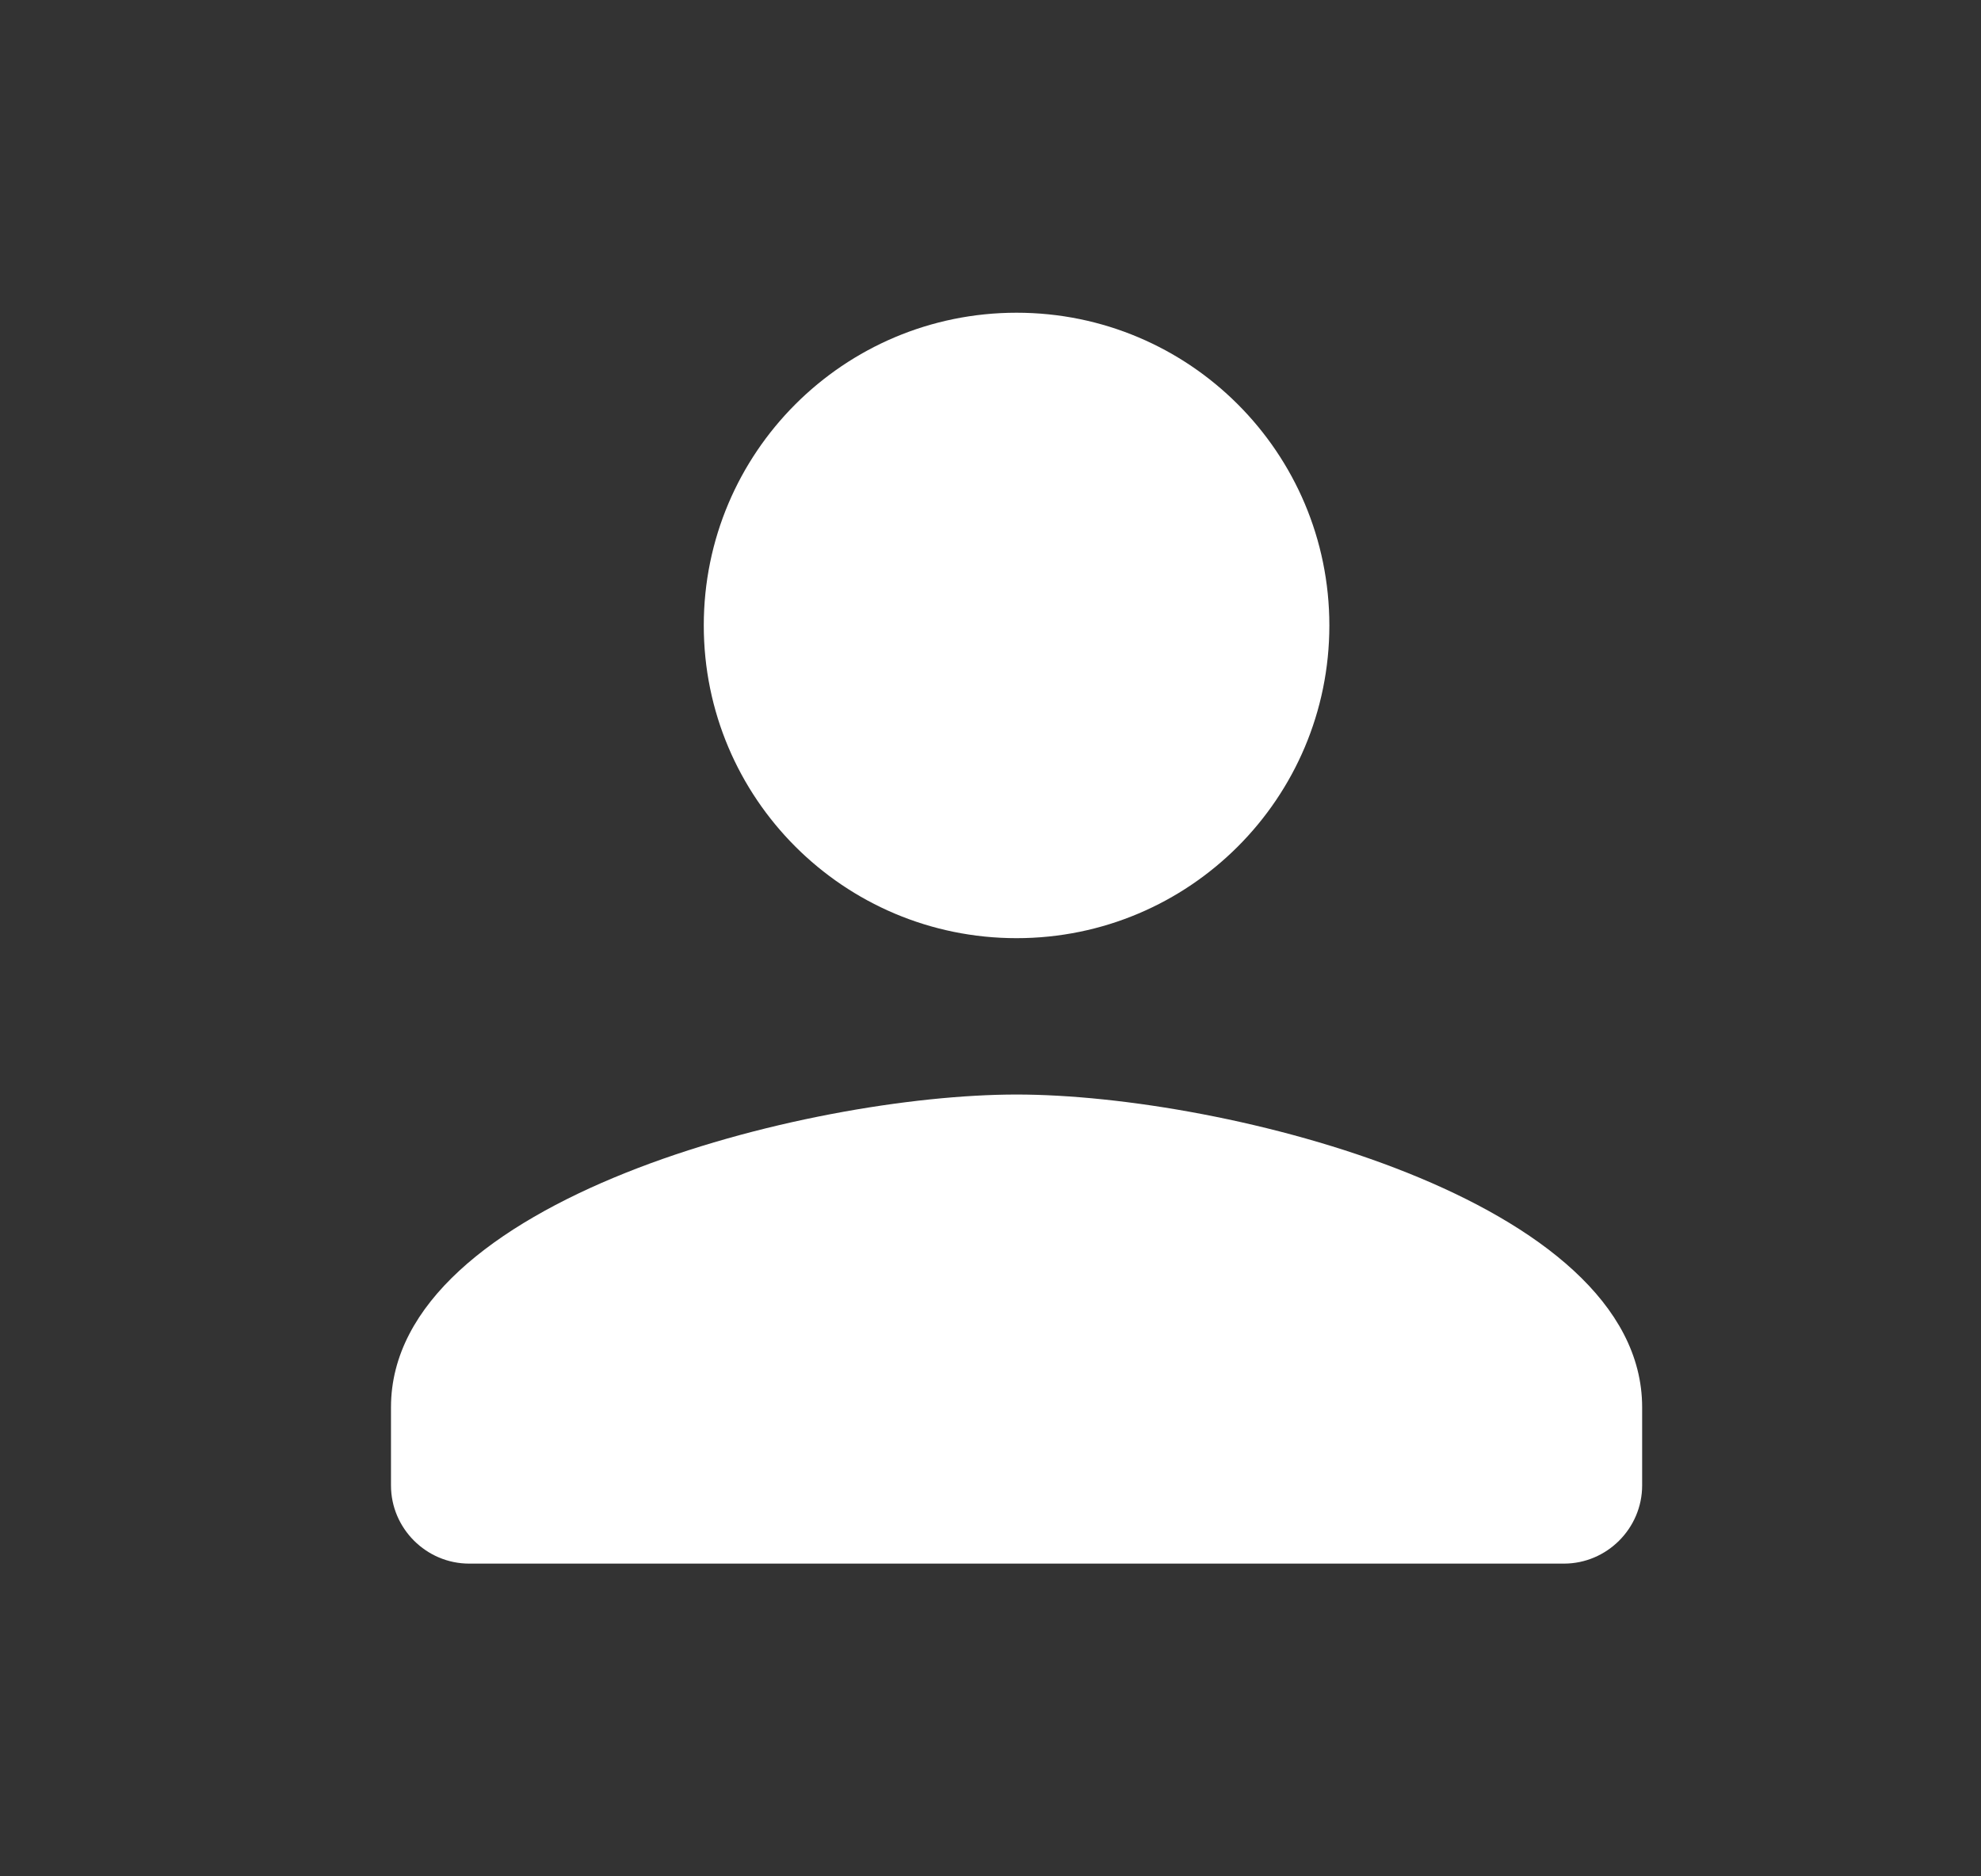<svg width="19" height="18" viewBox="0 0 19 18" fill="none" xmlns="http://www.w3.org/2000/svg">
<rect x="0" y="0" width="19" height="18" fill="#333333" stroke="none"/>
<path d="M9.75 9C11.408 9 12.75 7.657 12.75 6C12.75 4.343 11.408 3 9.75 3C8.092 3 6.75 4.343 6.75 6C6.75 7.657 8.092 9 9.75 9ZM9.75 10.5C7.747 10.5 3.75 11.505 3.75 13.5V14.25C3.75 14.662 4.088 15 4.5 15H15C15.412 15 15.75 14.662 15.75 14.25V13.5C15.75 11.505 11.752 10.5 9.75 10.5Z" fill="white"/>
</svg>
